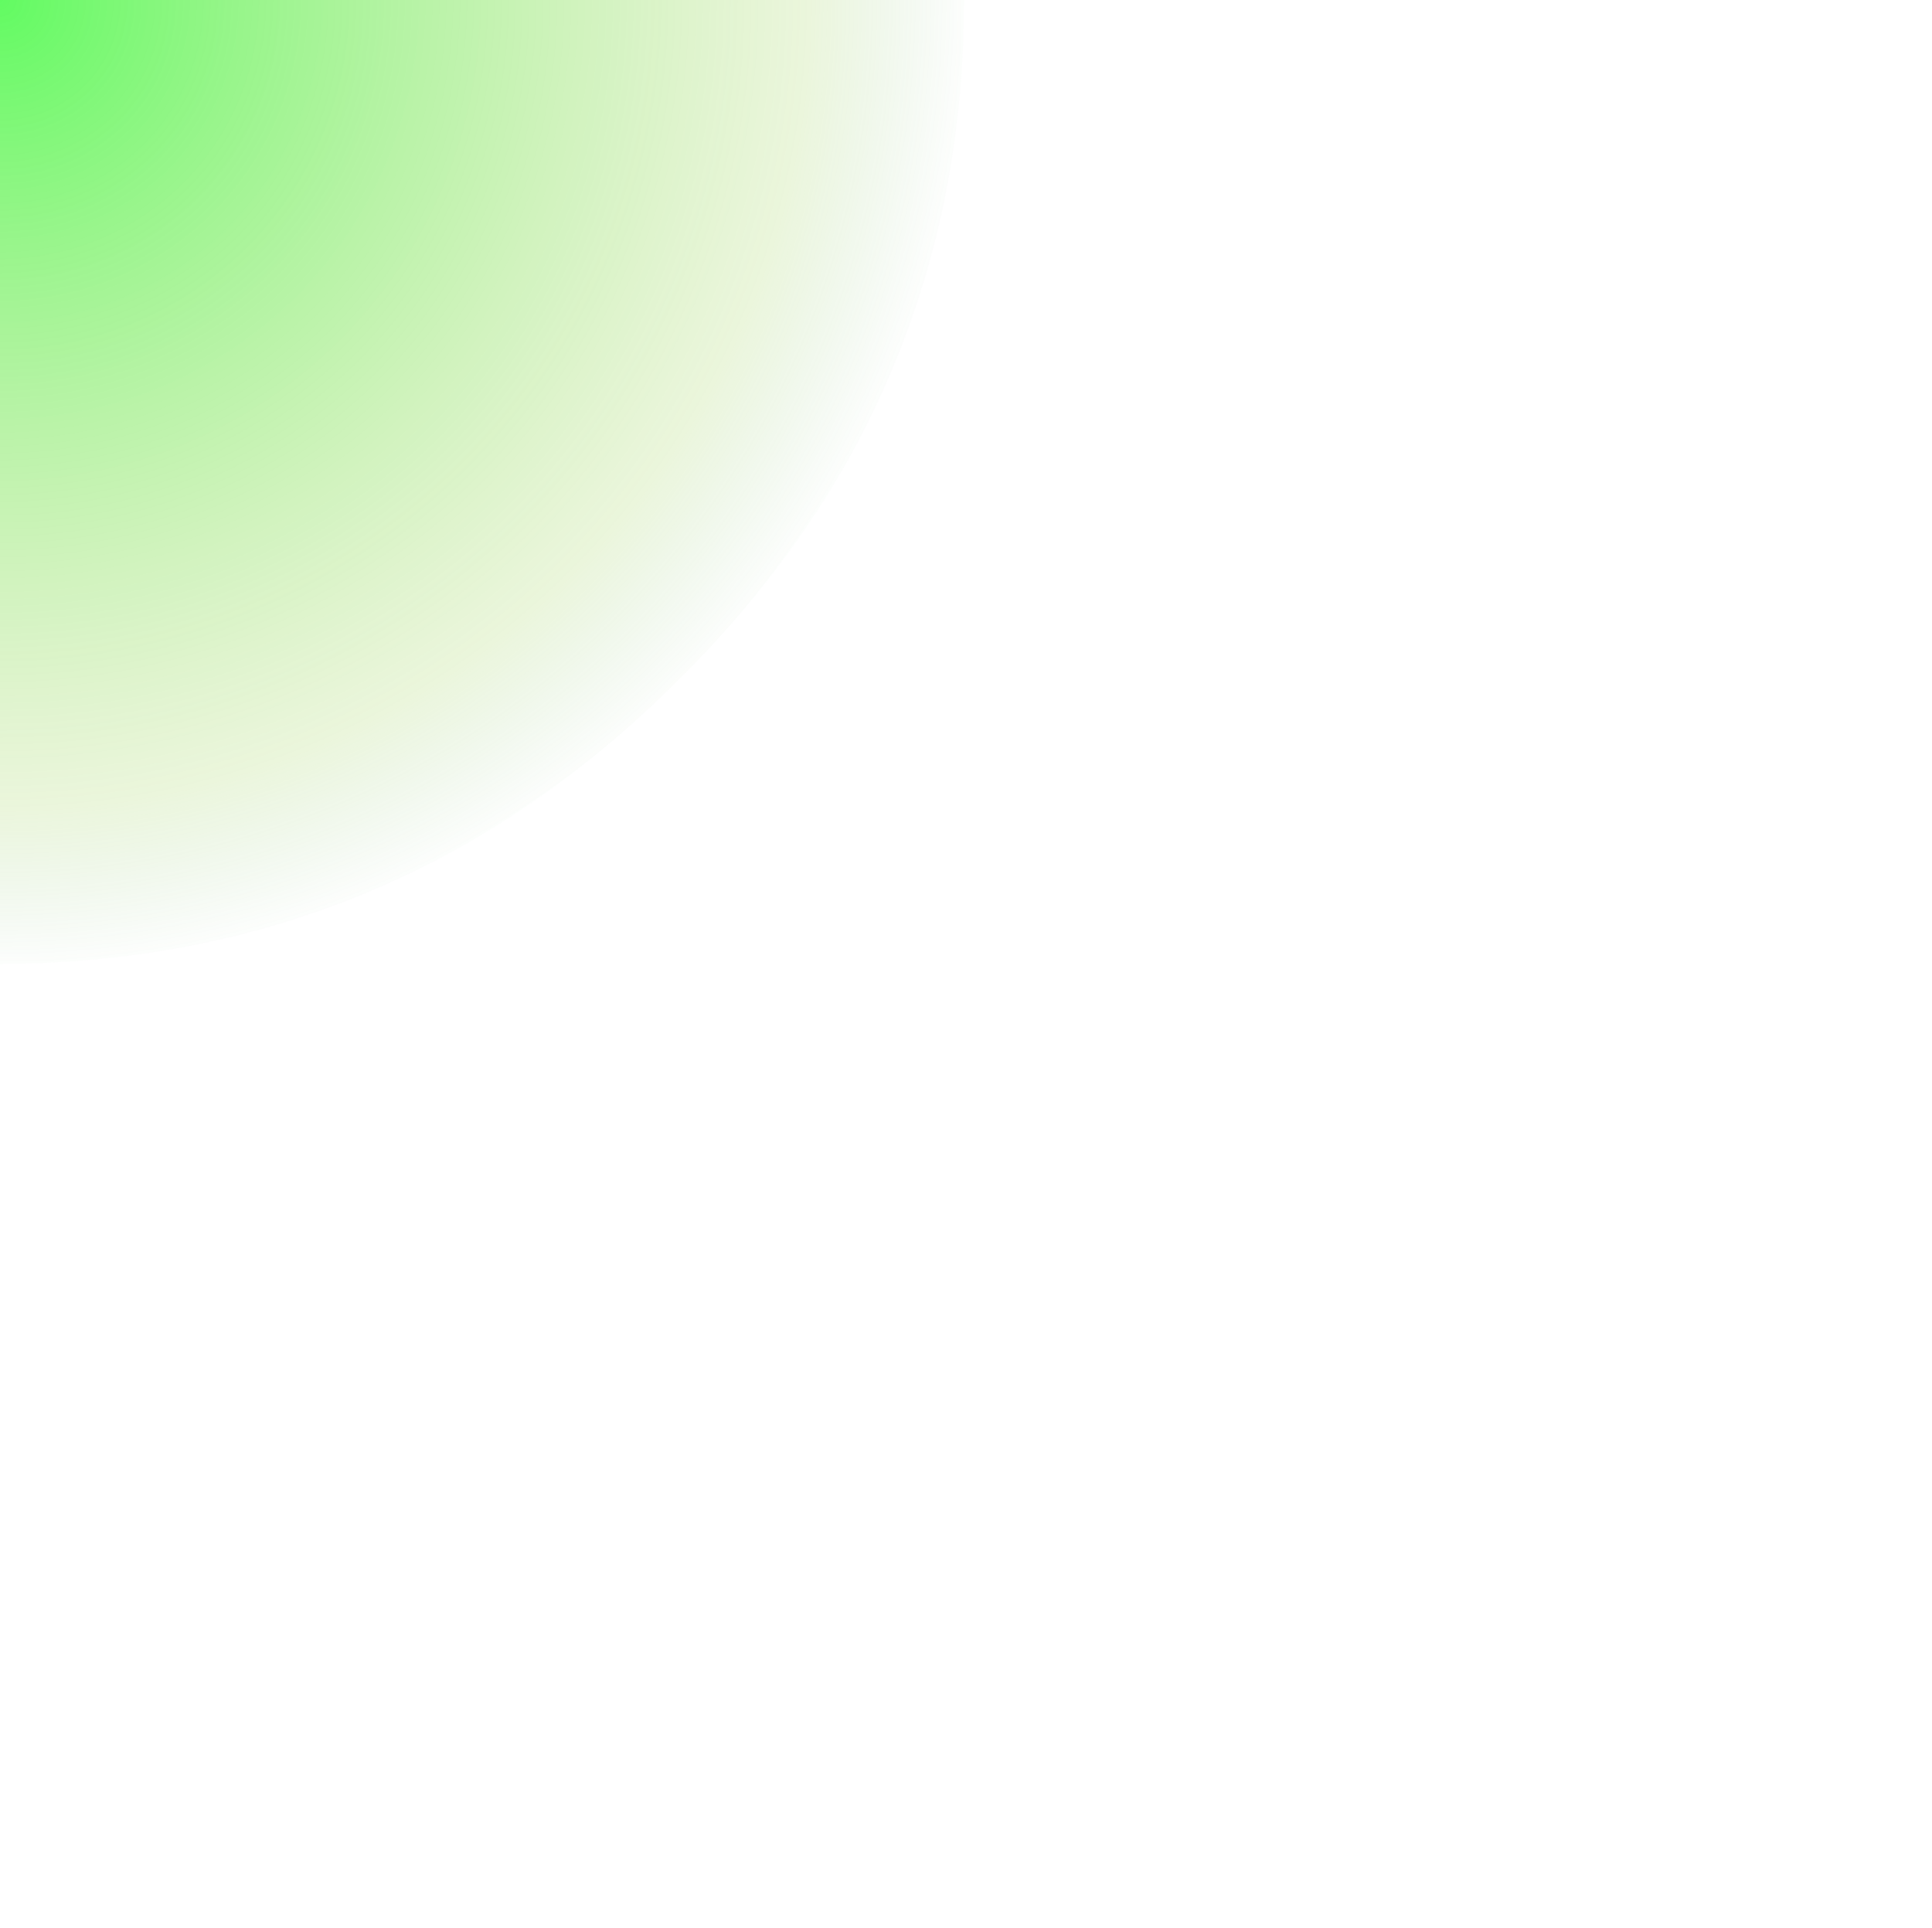 <?xml version="1.0" encoding="UTF-8" standalone="no"?>
<svg xmlns:xlink="http://www.w3.org/1999/xlink" height="24.2px" width="24.25px" xmlns="http://www.w3.org/2000/svg">
  <g transform="matrix(1.0, 0.0, 0.0, 1.0, 0.0, 0.0)">
    <path d="M-0.05 -12.1 Q4.95 -12.1 8.5 -8.55 12.1 -4.95 12.1 0.0 12.1 5.0 8.5 8.55 4.95 12.1 -0.05 12.1 -5.0 12.1 -8.6 8.55 -12.15 5.0 -12.15 0.0 -12.15 -4.95 -8.6 -8.55 -5.0 -12.1 -0.05 -12.1" fill="url(#gradient0)" fill-rule="evenodd" stroke="none"/>
  </g>
  <defs>
    <radialGradient cx="0" cy="0" gradientTransform="matrix(0.015, 0.0, 0.0, 0.015, 0.0, 0.0)" gradientUnits="userSpaceOnUse" id="gradient0" r="819.2" spreadMethod="pad">
      <stop offset="0.0" stop-color="#06f906" stop-opacity="0.631"/>
      <stop offset="0.827" stop-color="#8bca35" stop-opacity="0.173"/>
      <stop offset="1.0" stop-color="#479f46" stop-opacity="0.0"/>
    </radialGradient>
  </defs>
</svg>
